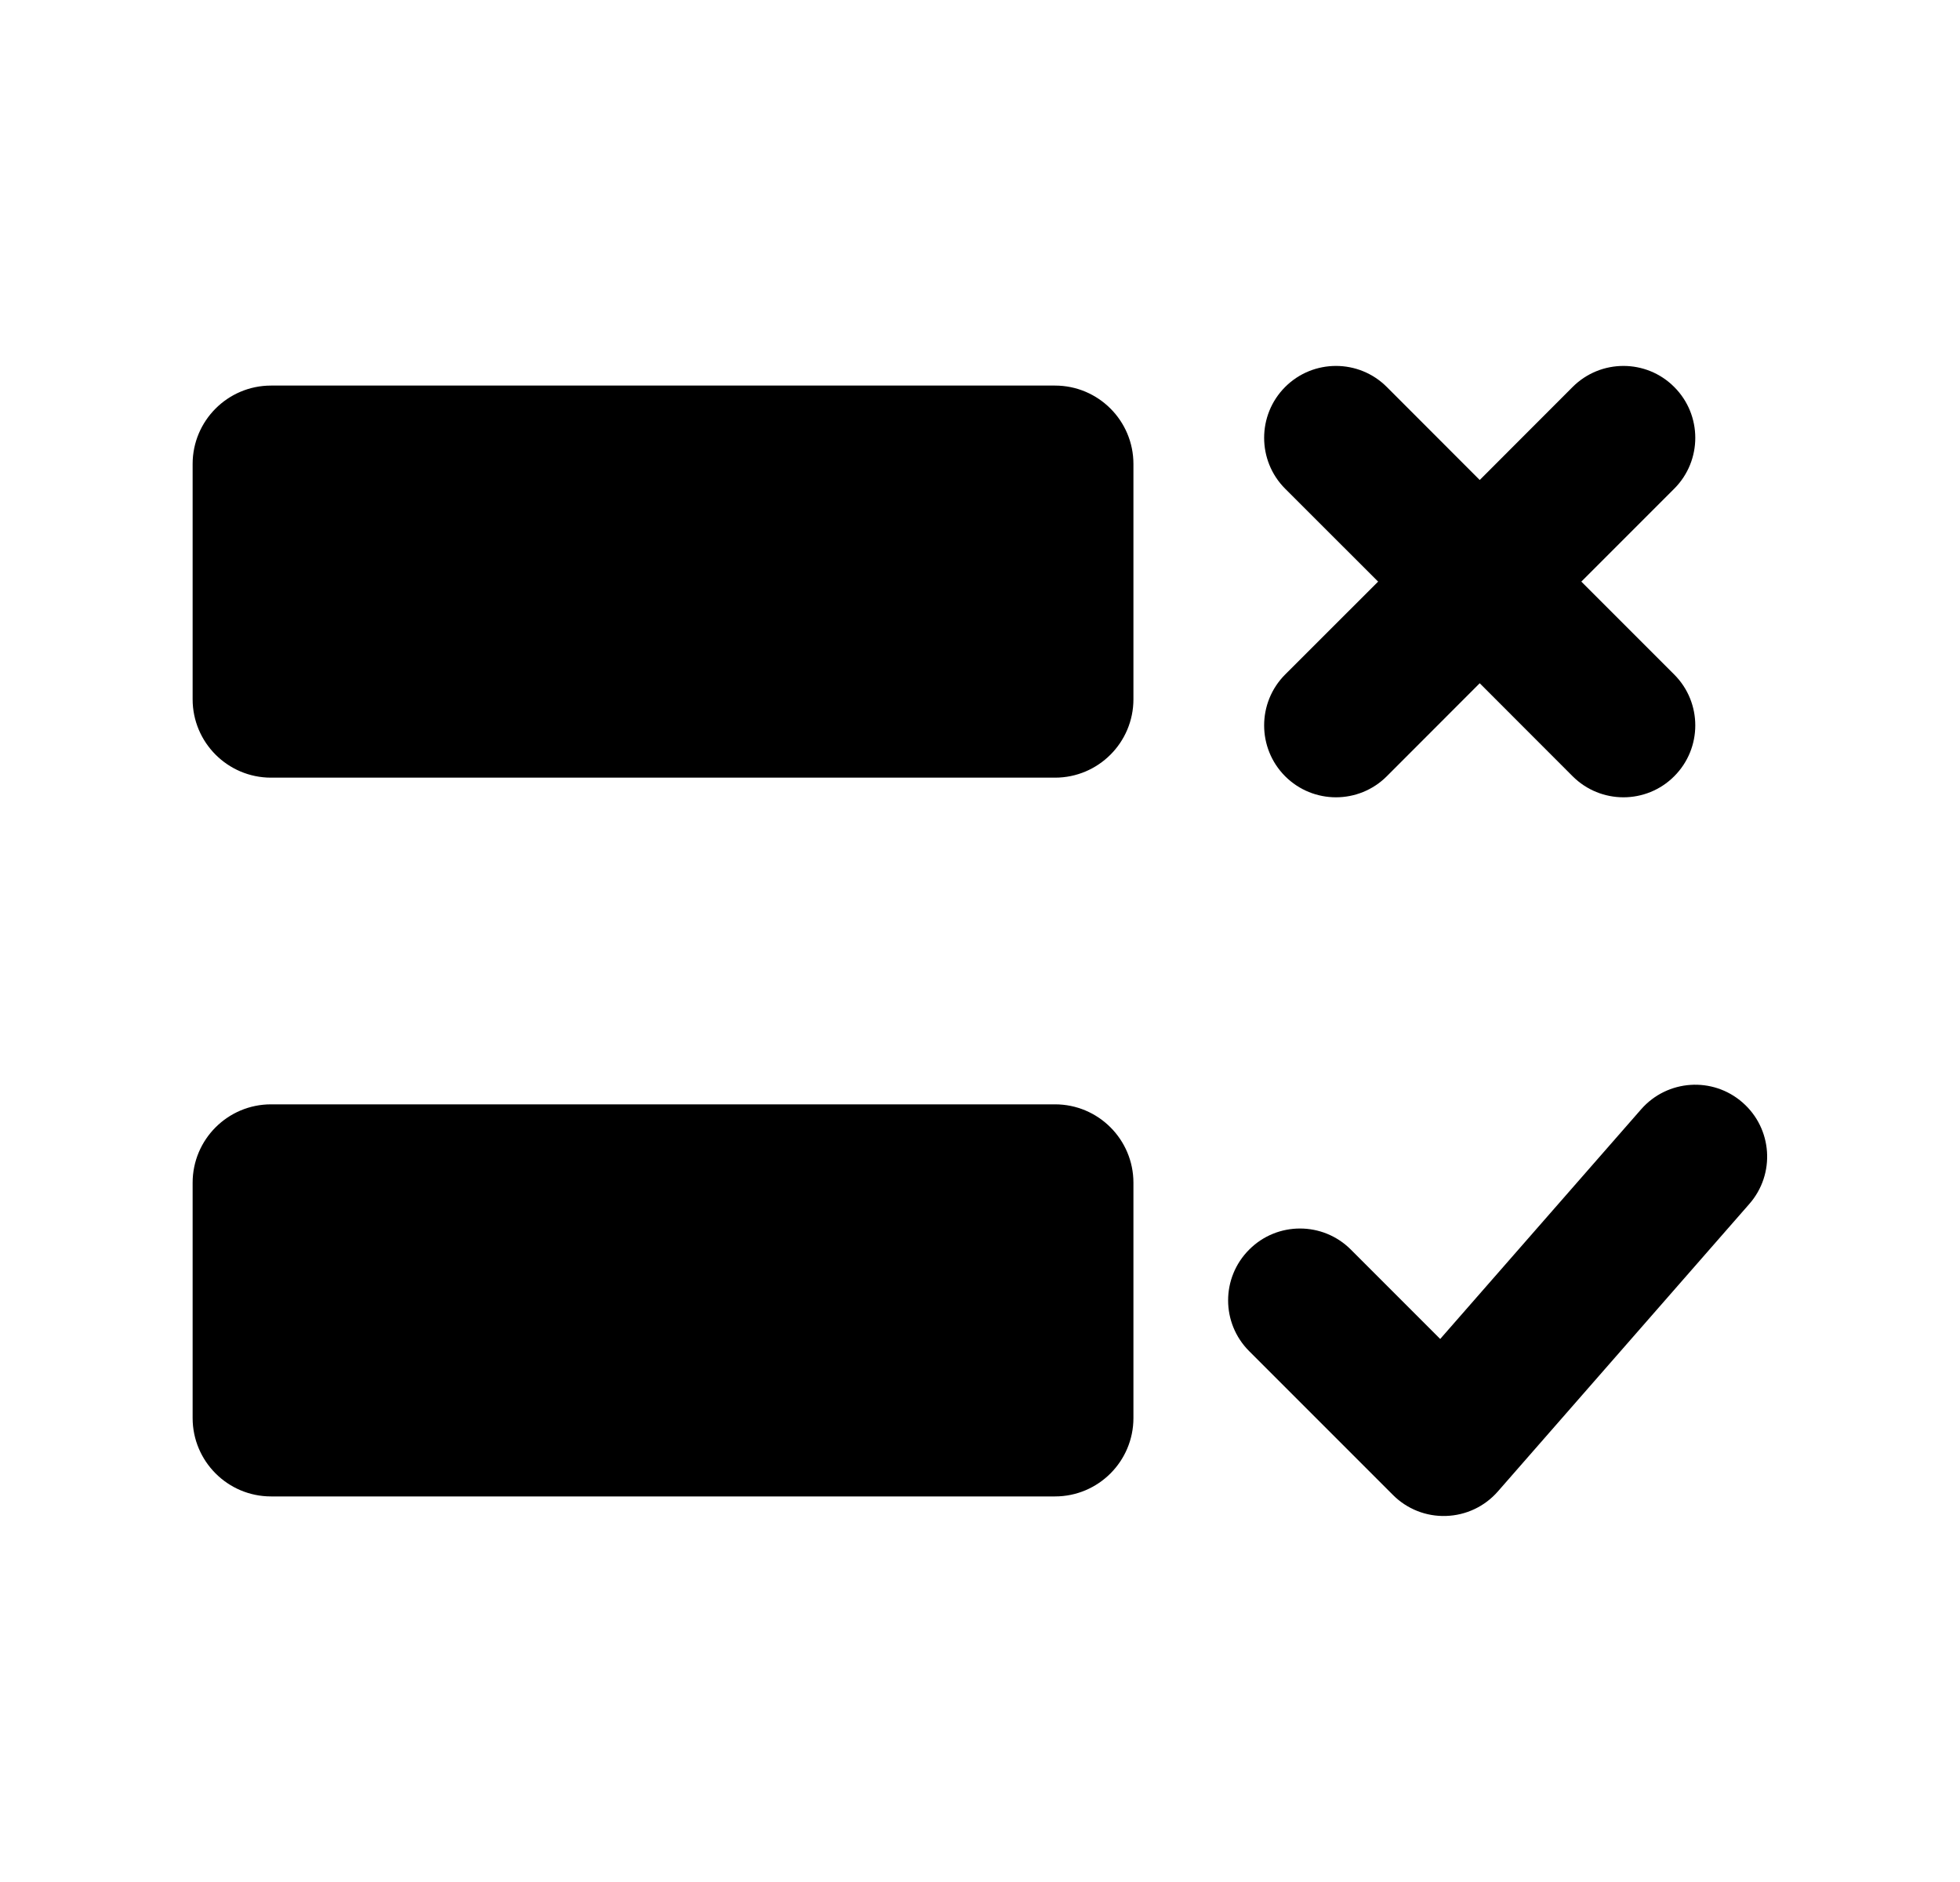 <svg width="25" height="24" viewBox="0 0 25 24" fill="none" xmlns="http://www.w3.org/2000/svg">
<path fill-rule="evenodd" clip-rule="evenodd" d="M17.689 4.935C17.331 4.577 16.75 4.577 16.392 4.935C16.035 5.293 16.035 5.874 16.392 6.232L17.578 7.417L16.392 8.602C16.035 8.96 16.035 9.541 16.392 9.899C16.75 10.257 17.331 10.257 17.689 9.899L18.874 8.713L20.059 9.899C20.417 10.257 20.998 10.257 21.355 9.899C21.713 9.541 21.713 8.96 21.355 8.602L20.17 7.417L21.355 6.232C21.713 5.874 21.713 5.293 21.355 4.935C20.998 4.577 20.417 4.577 20.059 4.935L18.874 6.121L17.689 4.935ZM14.457 5.917C14.457 5.365 14.009 4.917 13.457 4.917H3.457C2.905 4.917 2.457 5.365 2.457 5.917V8.917C2.457 9.469 2.905 9.917 3.457 9.917H13.457C14.009 9.917 14.457 9.469 14.457 8.917V5.917ZM22.227 14.06C22.608 14.393 22.647 14.972 22.313 15.353L19.105 19.02C18.938 19.211 18.699 19.324 18.445 19.332C18.192 19.341 17.946 19.244 17.767 19.064L15.934 17.231C15.575 16.873 15.575 16.293 15.934 15.935C16.291 15.577 16.872 15.577 17.23 15.935L18.37 17.075L20.933 14.146C21.267 13.765 21.846 13.726 22.227 14.06ZM14.457 15.083C14.457 14.531 14.009 14.083 13.457 14.083H3.457C2.905 14.083 2.457 14.531 2.457 15.083V18.083C2.457 18.635 2.905 19.083 3.457 19.083H13.457C14.009 19.083 14.457 18.635 14.457 18.083V15.083Z" fill="currentColor"/>
</svg>
